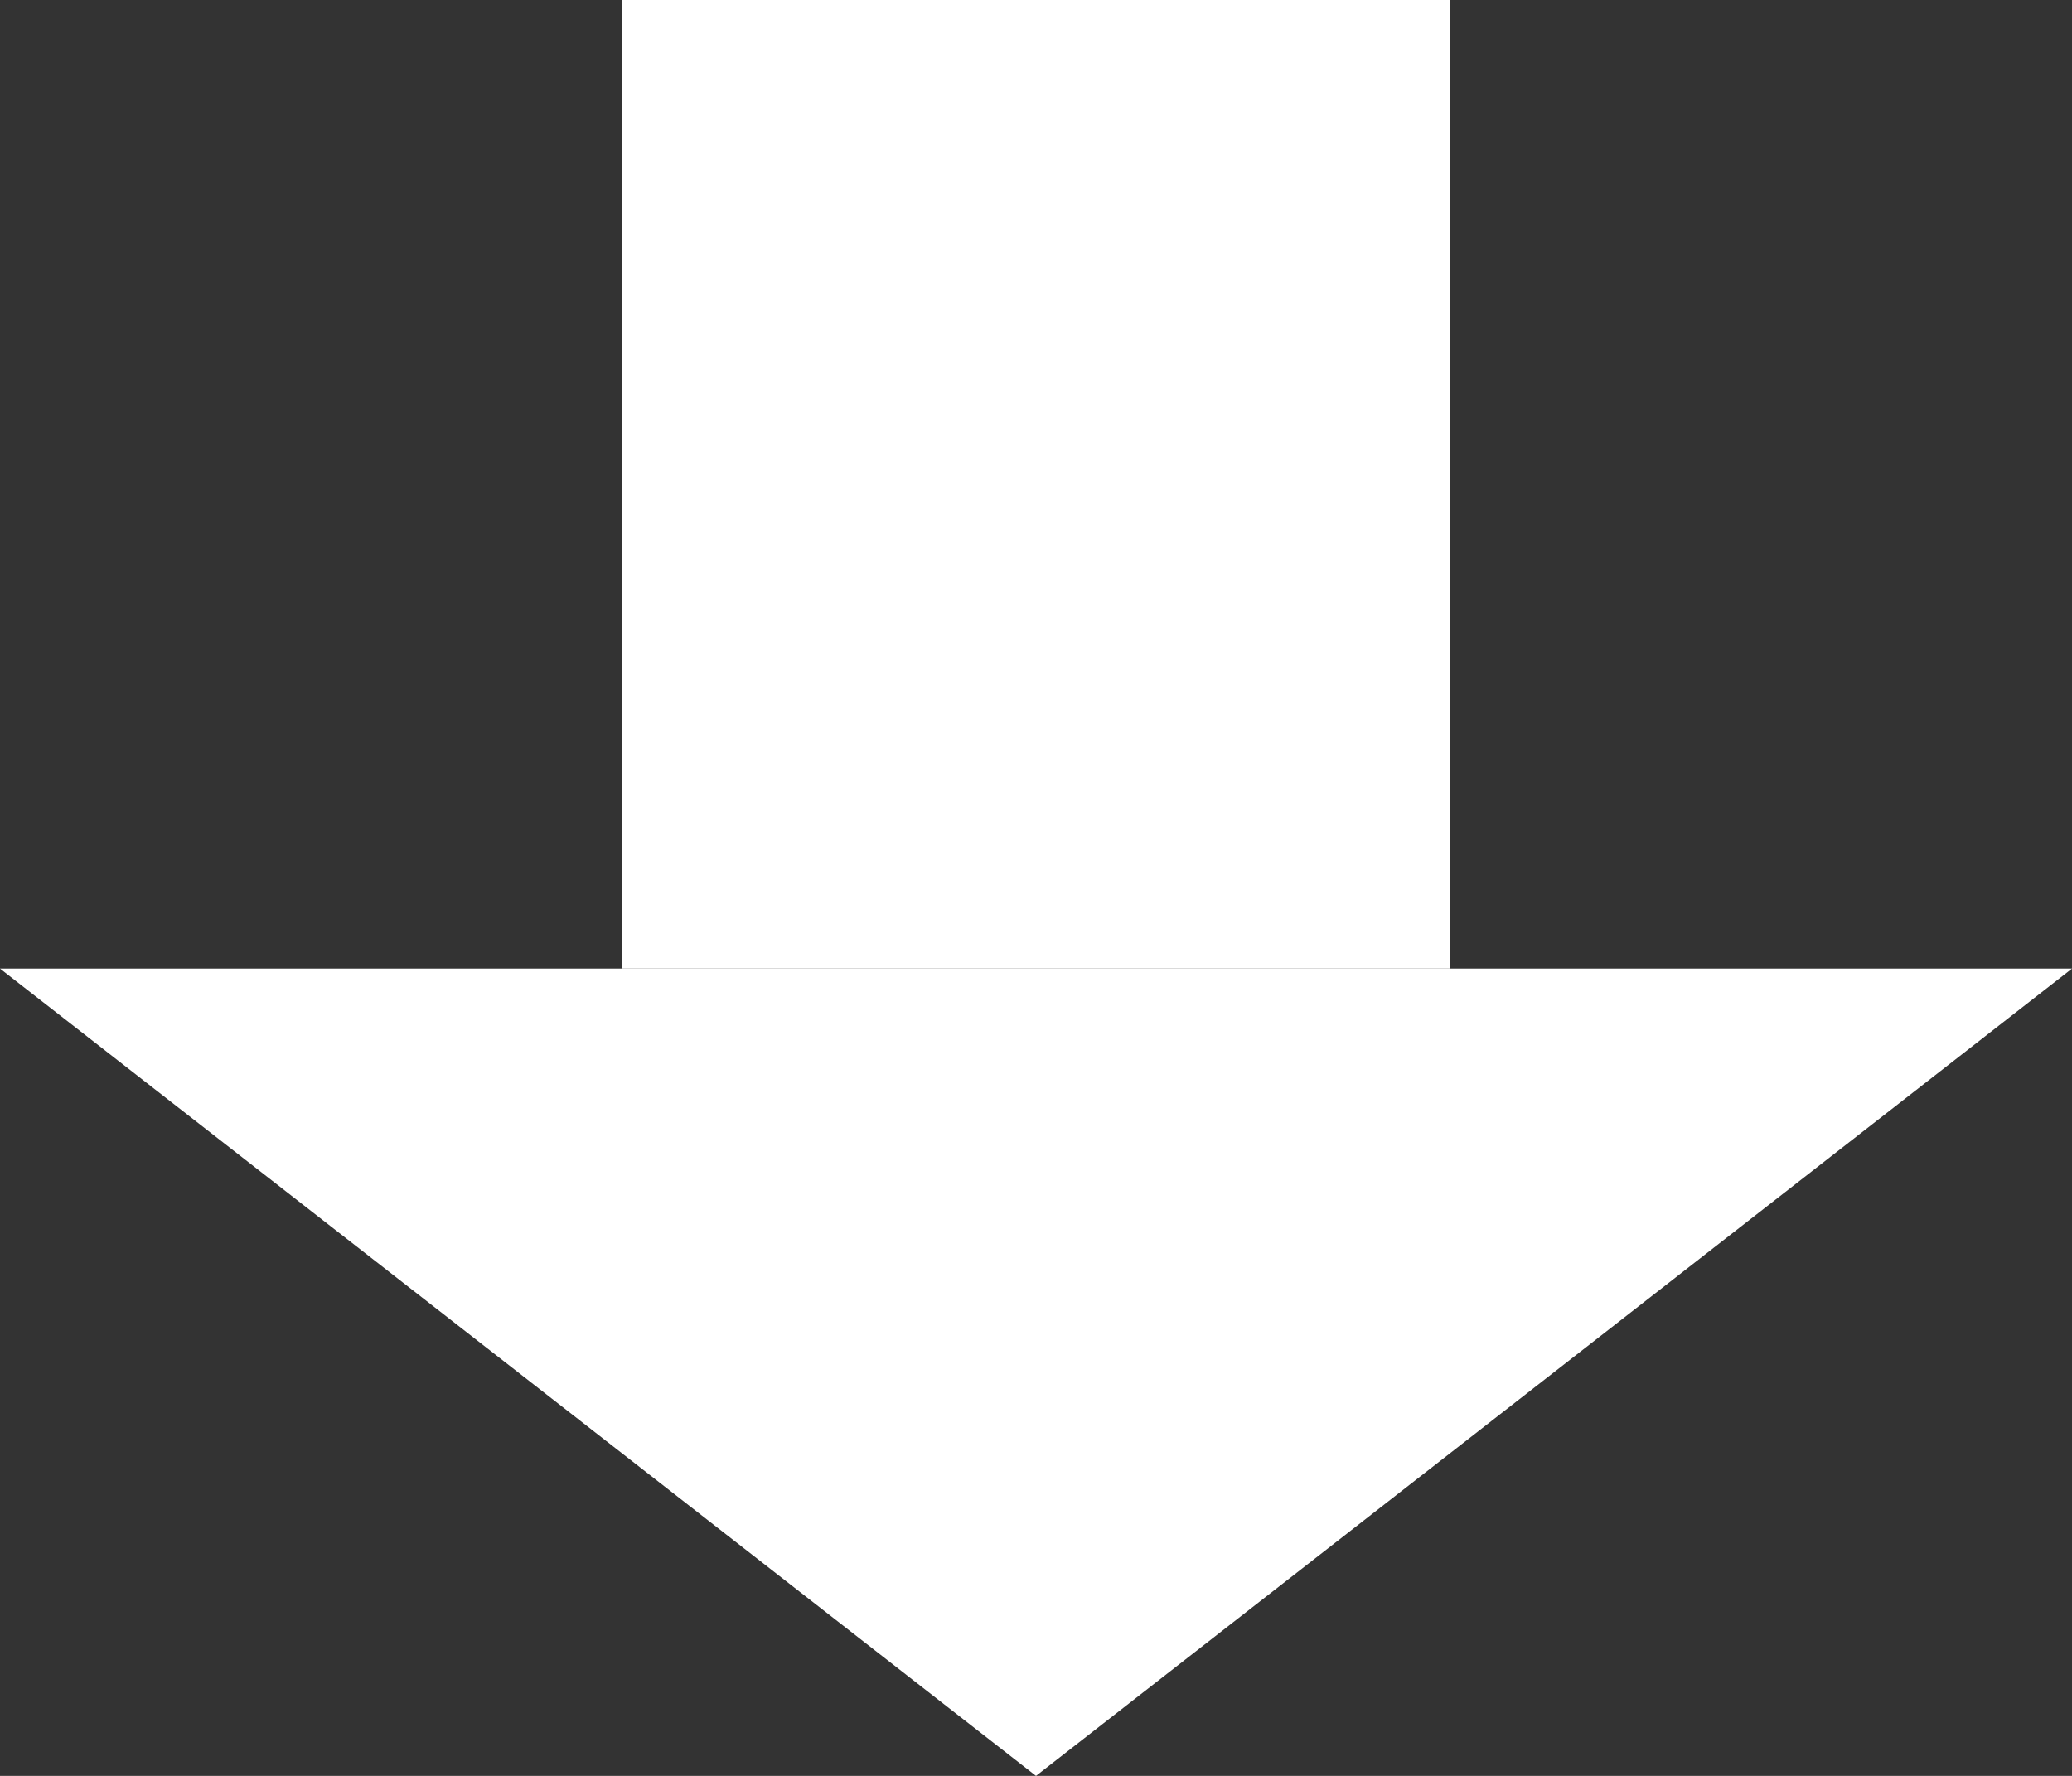 <svg width="14" height="12" viewBox="0 0 14 12" fill="none" xmlns="http://www.w3.org/2000/svg">
<rect x="0" y="0" width="14" height="12" fill="#333333" stroke="none"/>
<path d="M7 12L0 6.545H14L7 12Z" fill="white"/>
<path d="M4.2 0H9.8V6.545H4.2V0Z" fill="white"/>
</svg>
